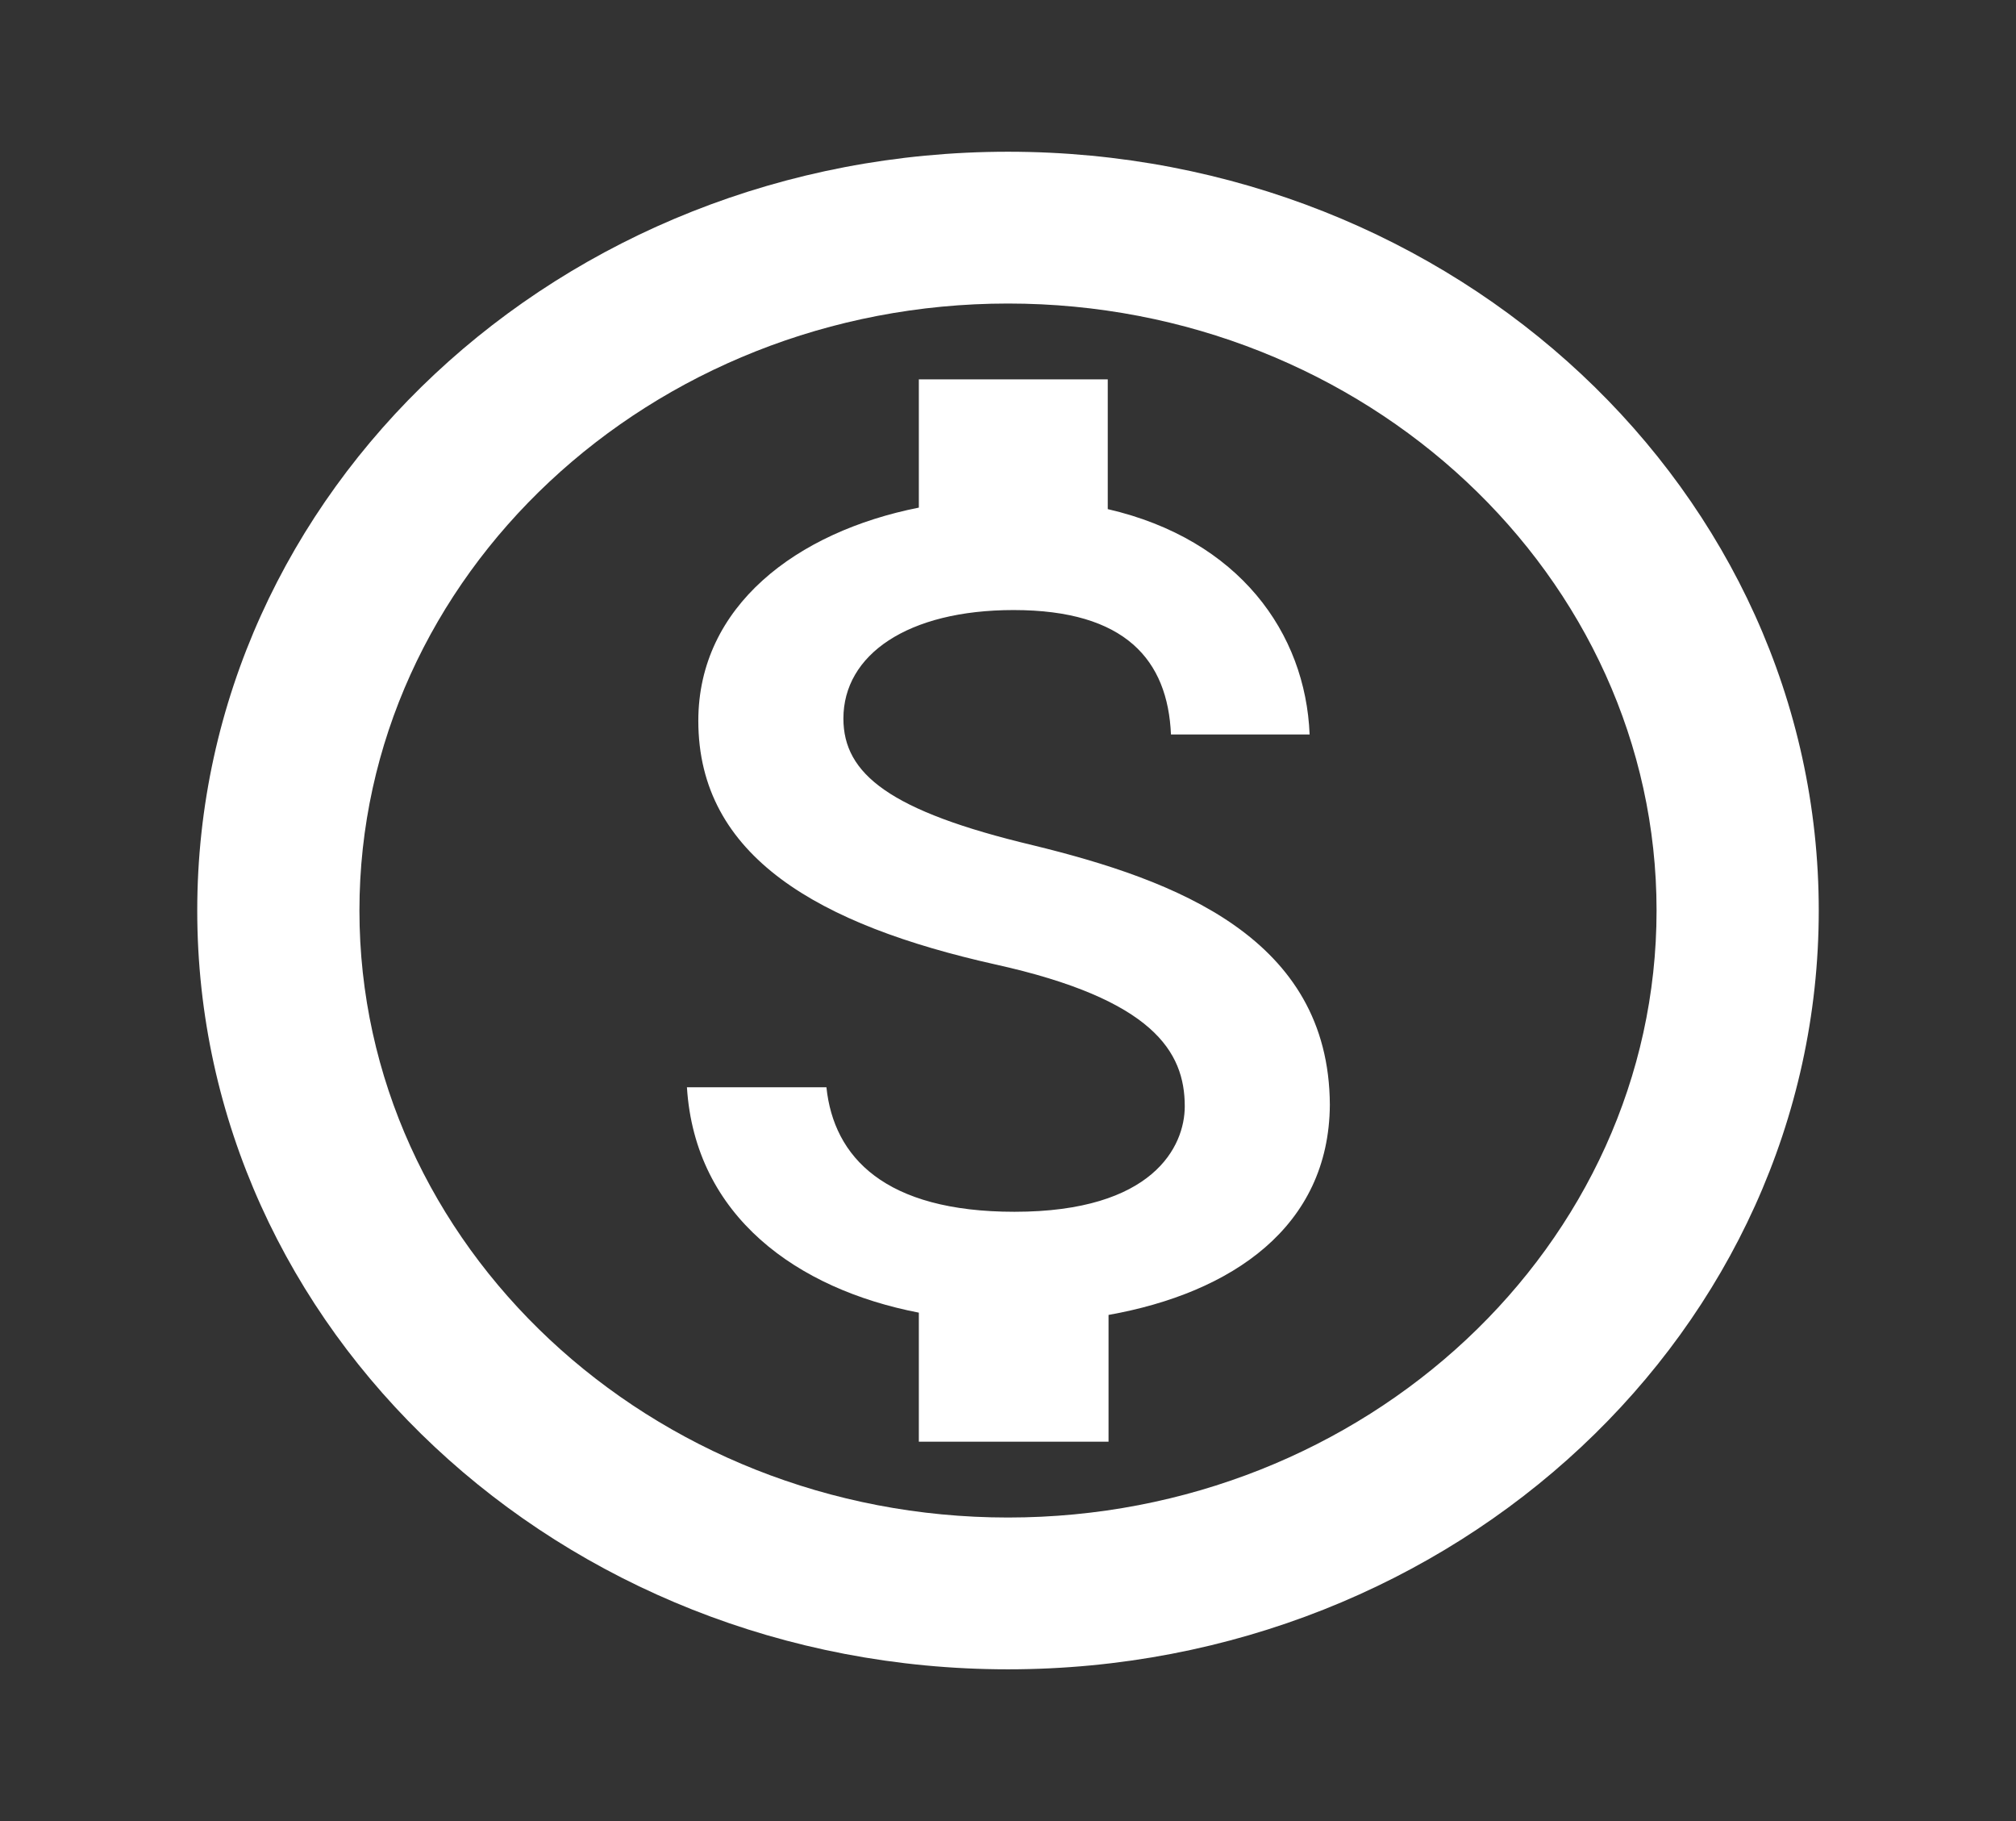 <svg width="31" height="28" viewBox="0 0 31 28" fill="none" xmlns="http://www.w3.org/2000/svg">
<rect x="0" y="0" width="31" height="28" fill="#333333" stroke="none"/>
<path fill-rule="evenodd" clip-rule="evenodd" d="M15.5 2.333C8.618 2.333 3.033 7.56 3.033 14C3.033 20.44 8.618 25.667 15.5 25.667C22.382 25.667 27.967 20.44 27.967 14C27.967 7.56 22.382 2.333 15.5 2.333ZM15.5 23.333C10.002 23.333 5.527 19.145 5.527 14C5.527 8.855 10.002 4.667 15.5 4.667C20.998 4.667 25.473 8.855 25.473 14C25.473 19.145 20.998 23.333 15.5 23.333ZM12.969 11.048C12.969 11.9 13.68 12.472 15.886 12.997C18.081 13.533 20.437 14.42 20.449 16.987C20.437 18.865 18.941 19.88 17.046 20.218V22.167H14.129V20.183C12.259 19.822 10.688 18.702 10.563 16.718H12.708C12.82 17.792 13.605 18.632 15.6 18.632C17.732 18.632 18.218 17.628 18.218 17.01C18.218 16.17 17.732 15.365 15.301 14.828C12.595 14.222 10.738 13.172 10.738 11.083C10.738 9.322 12.246 8.178 14.129 7.805V5.833H17.034V7.828C19.053 8.295 20.075 9.73 20.138 11.293H18.006C17.956 10.15 17.308 9.38 15.587 9.38C13.954 9.38 12.969 10.068 12.969 11.048Z" fill="white"/>
</svg>
